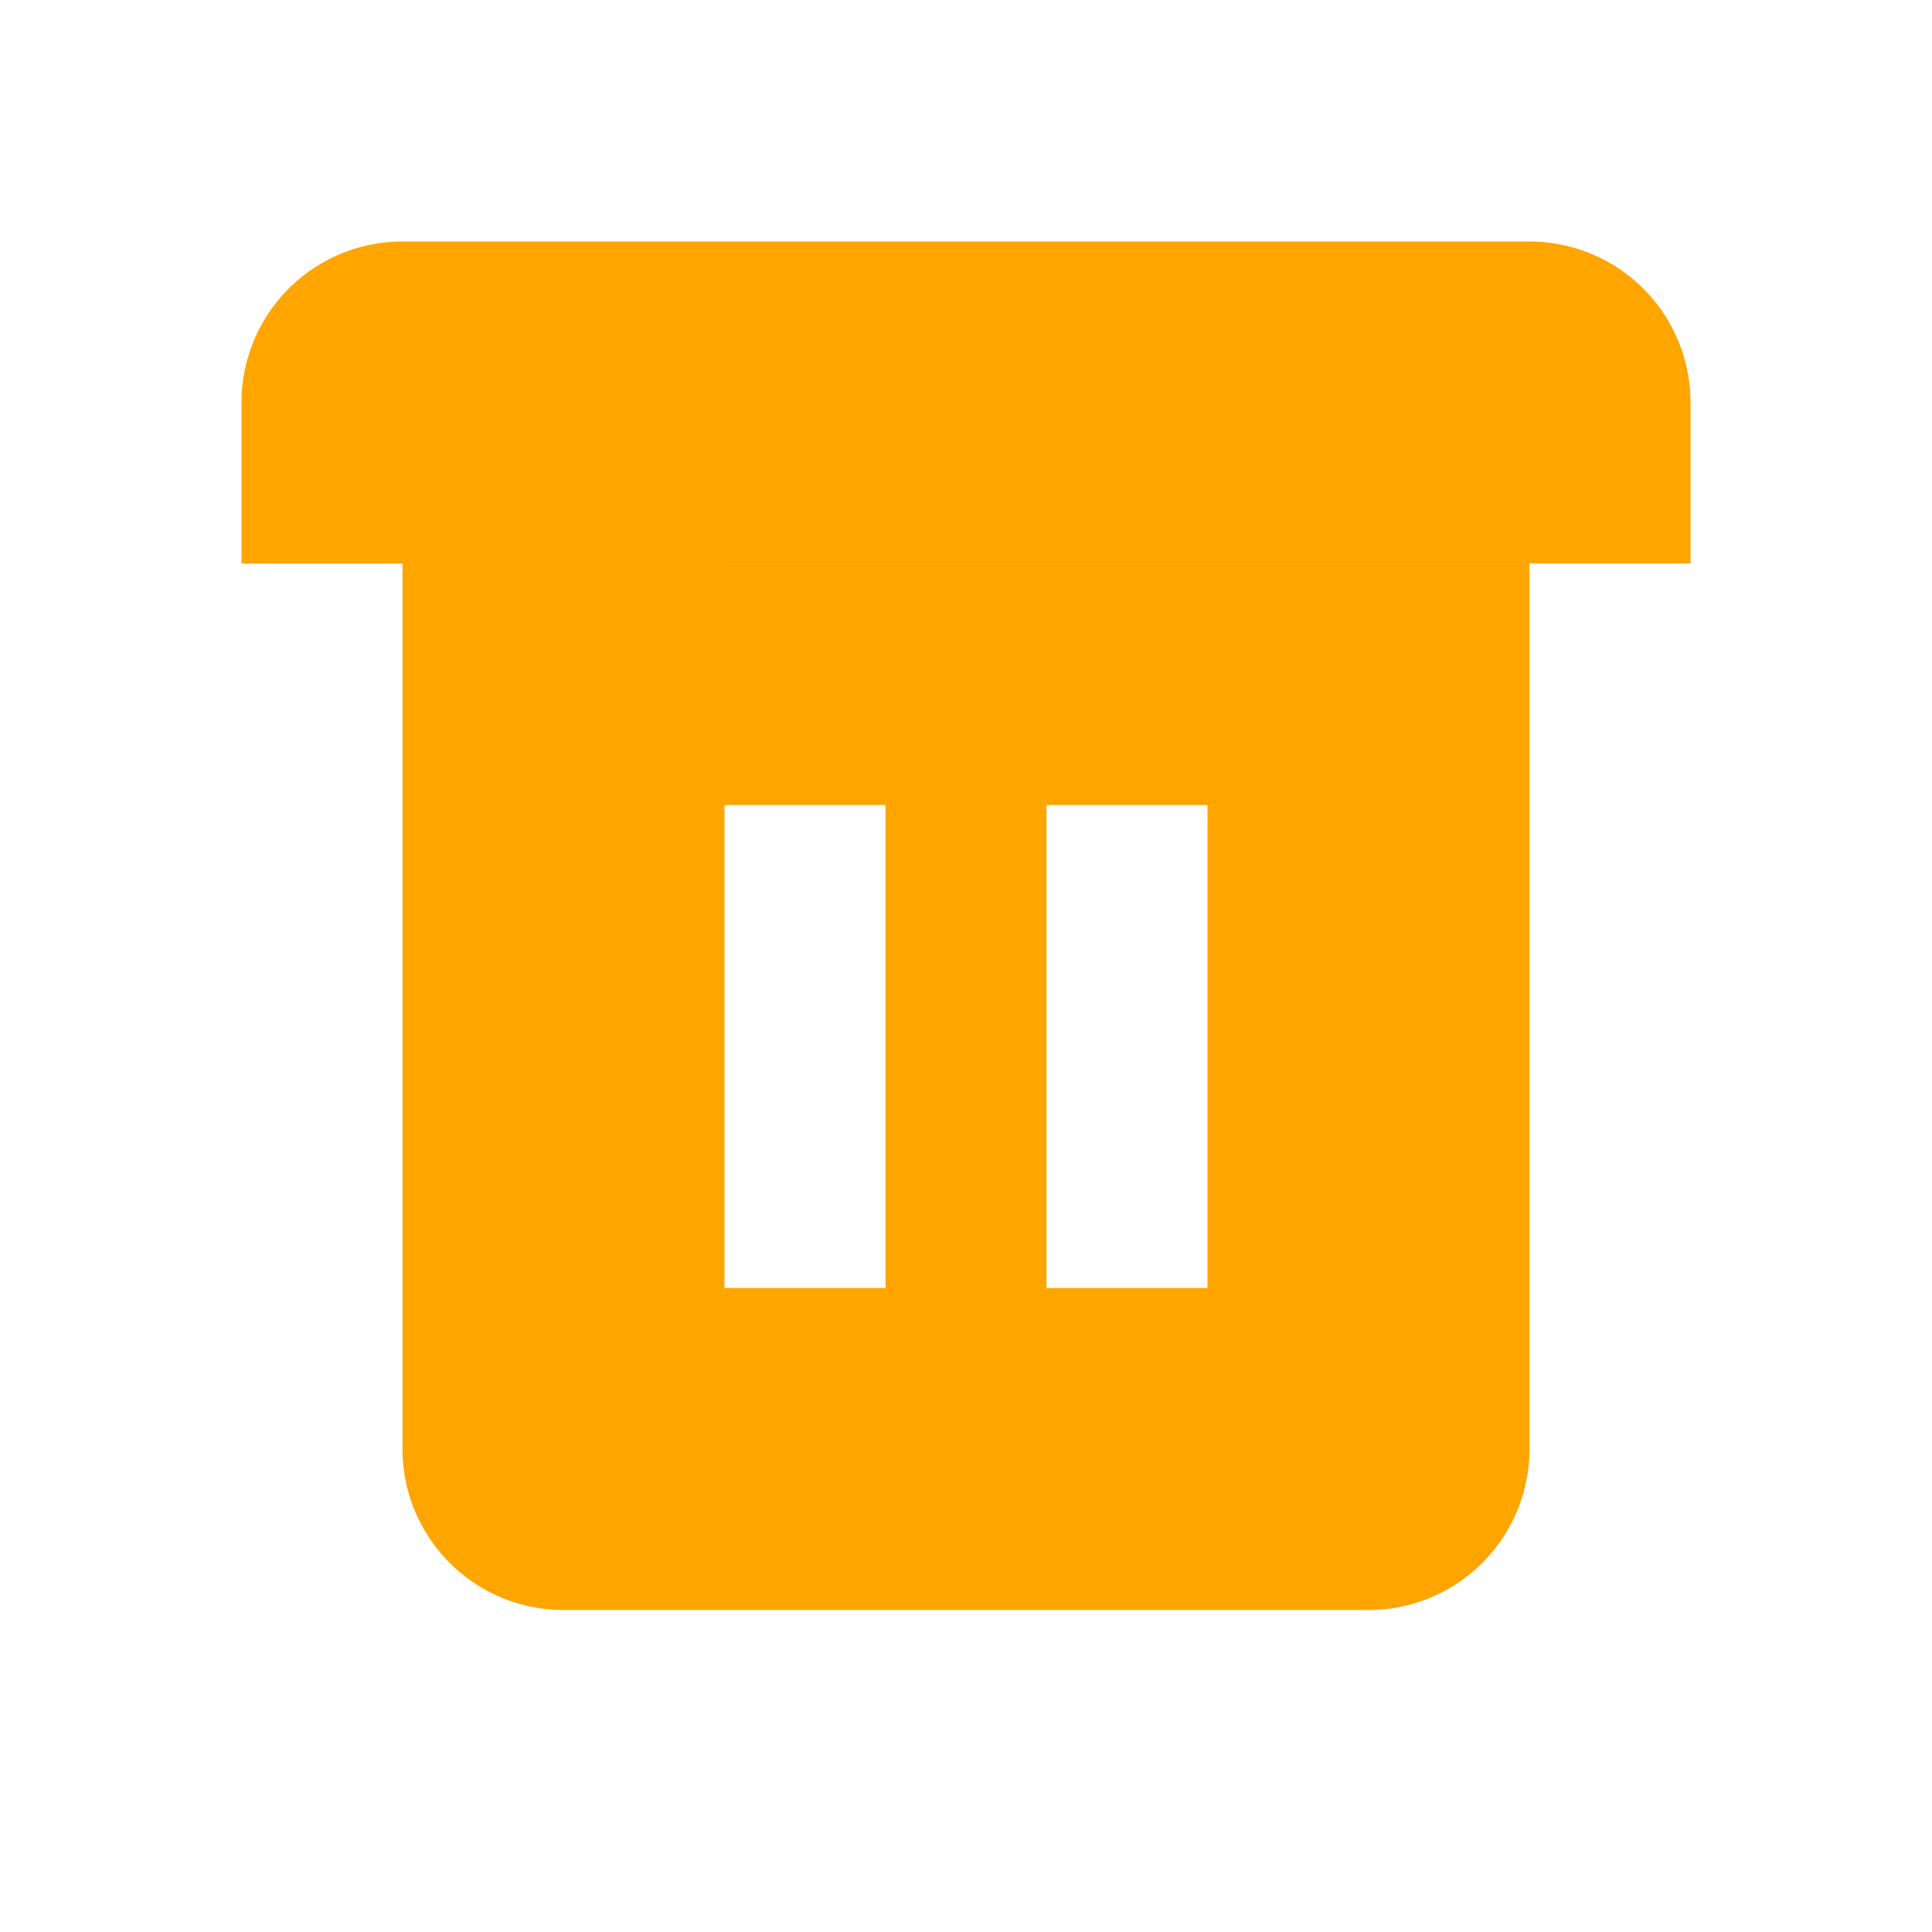 <svg xmlns='http://www.w3.org/2000/svg' fill='orange' viewBox='0 0 24 24'><path d='M5 3h14a2 2 0 012 2v2H3V5a2 2 0 012-2zm0 4h14v11a2 2 0 01-2 2H7a2 2 0 01-2-2V7zm4 3v6h2v-6H9zm4 0v6h2v-6h-2z'/></svg>